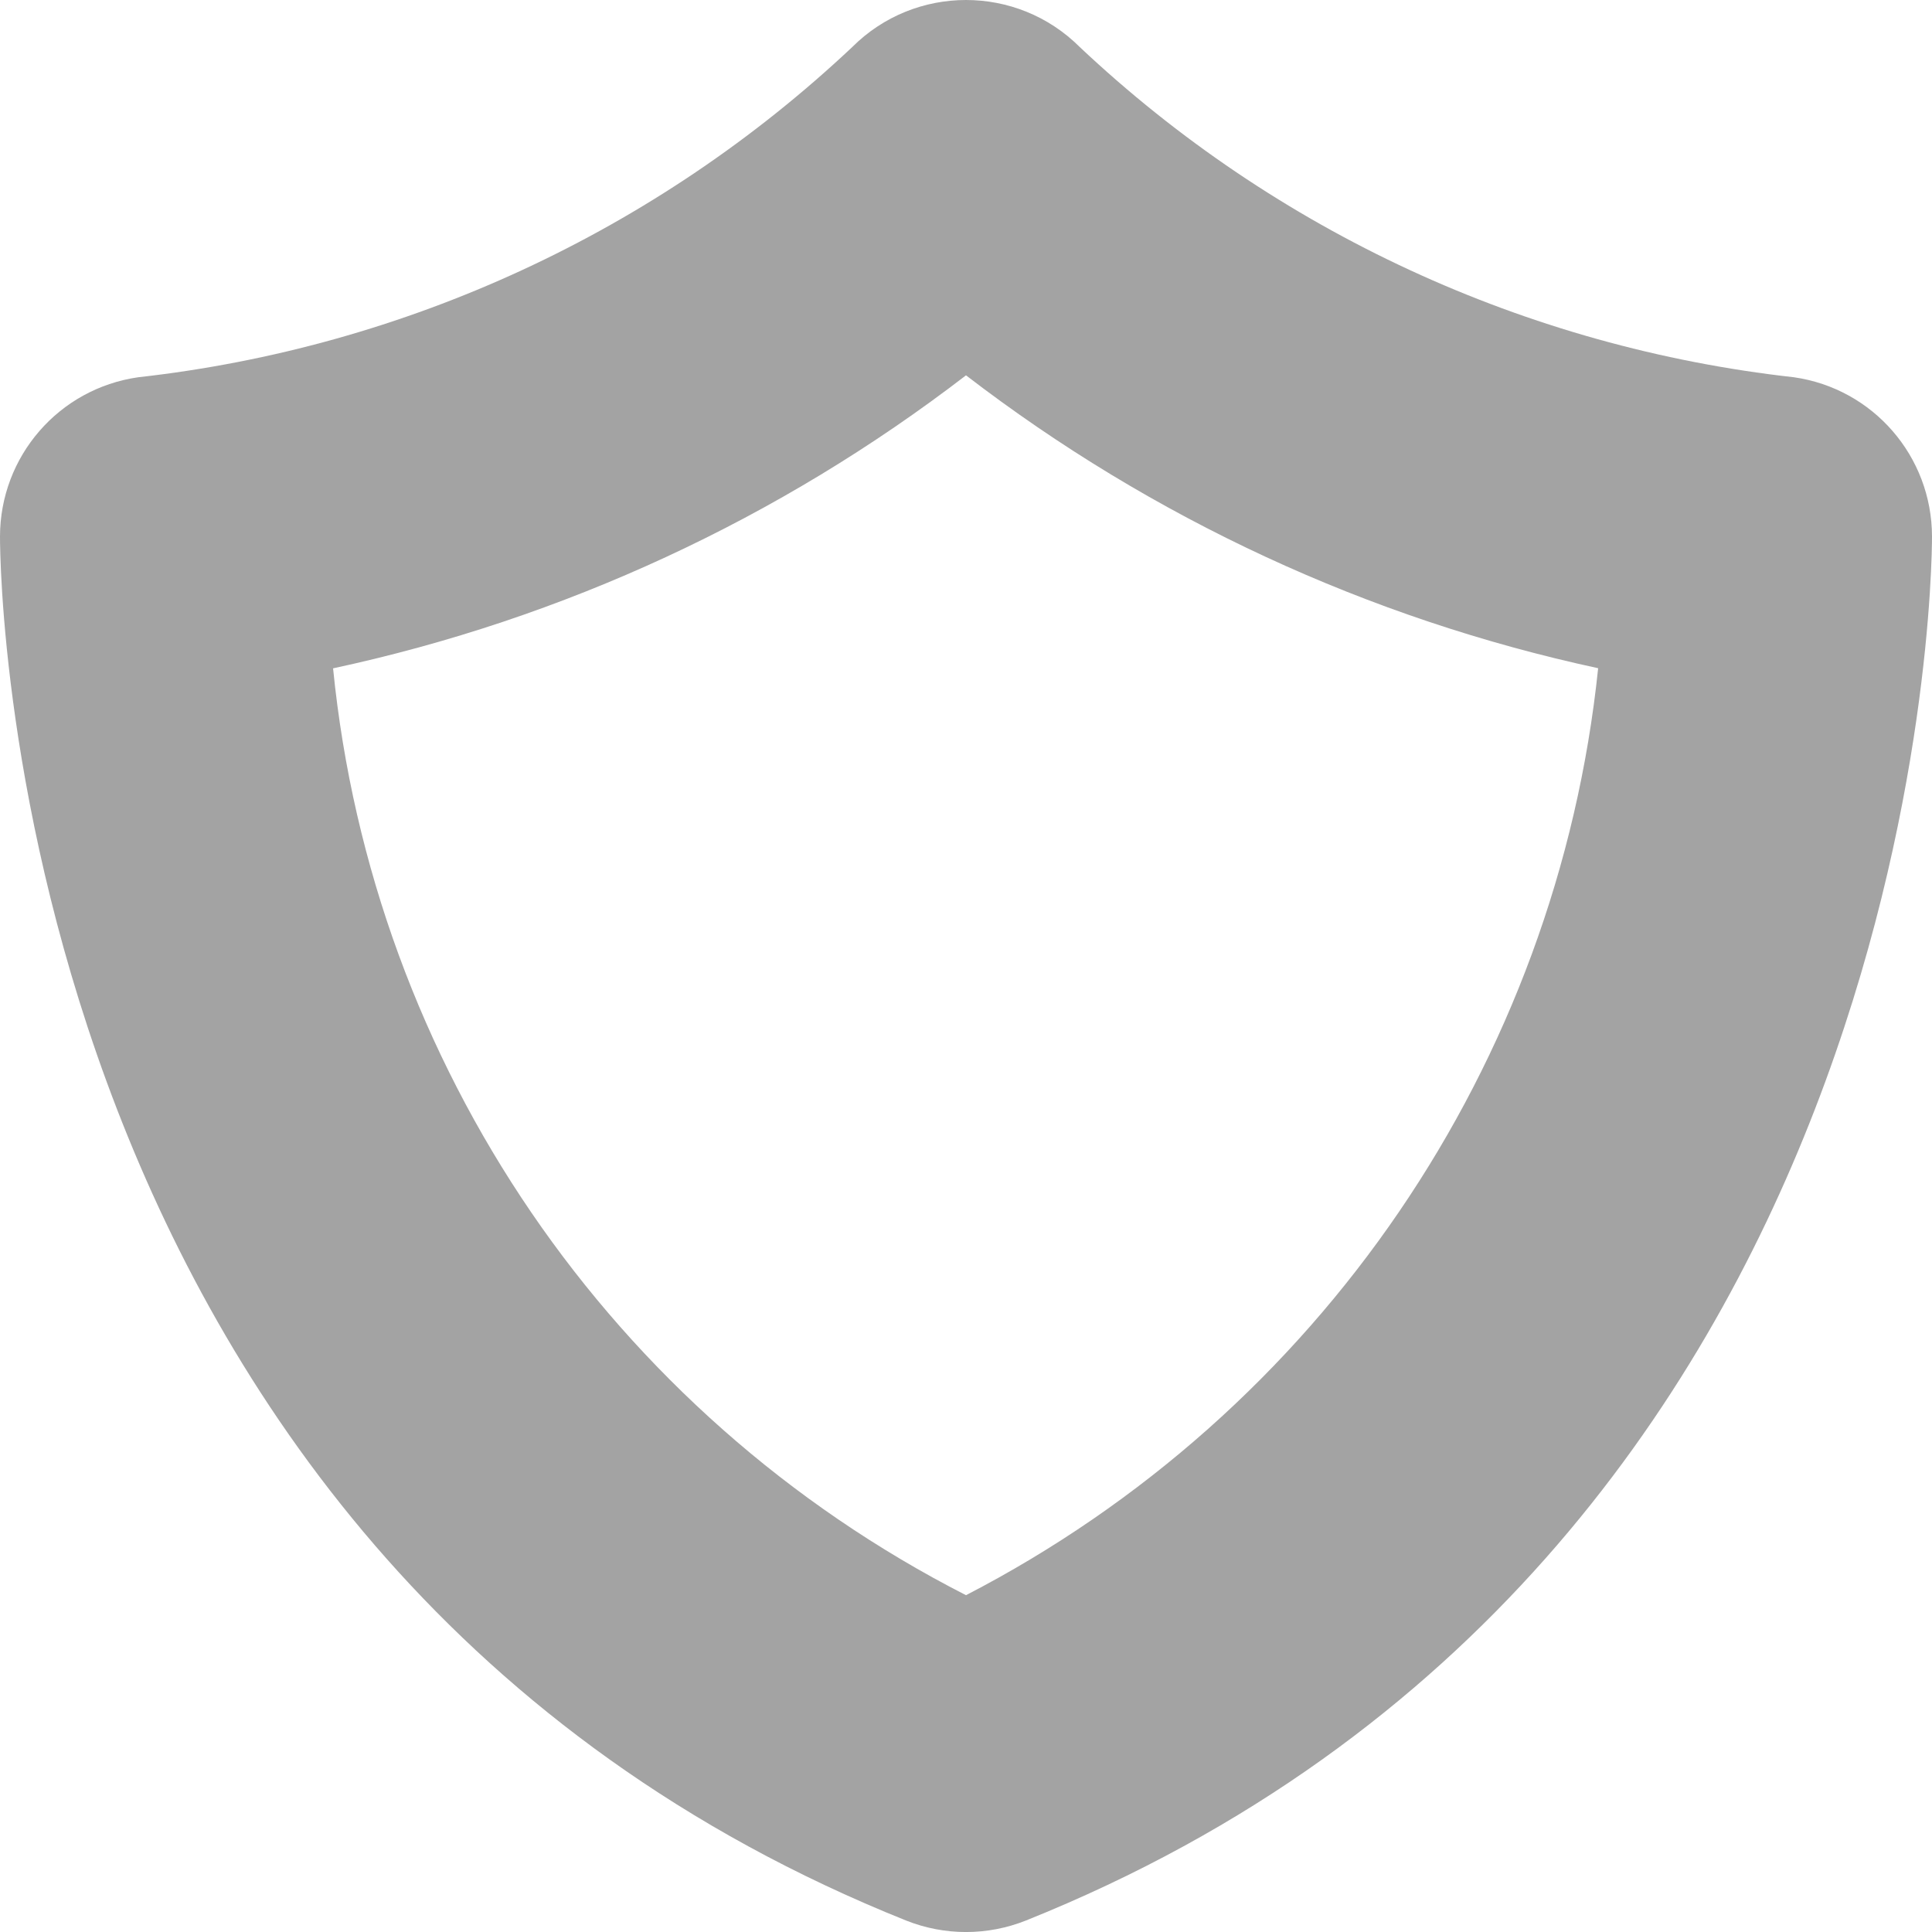 <svg xmlns="http://www.w3.org/2000/svg" width="15" height="15" viewBox="0 0 15 15"><path fill="#A3A3A3" d="M13.928,2.929 C11.851,2.697 9.905,1.798 8.384,0.366 C7.896,-0.122 7.104,-0.122 6.616,0.366 C5.095,1.798 3.149,2.697 1.073,2.929 C0.457,3.017 0.001,3.543 0,4.165 C0,4.488 0.08,12.125 7.035,14.911 C7.334,15.03 7.666,15.03 7.965,14.911 C14.92,12.121 15,4.488 15,4.165 C14.999,3.543 14.543,3.017 13.928,2.929 Z M7.5,12.385 C4.745,10.978 2.893,8.267 2.586,5.189 C4.373,4.805 6.051,4.028 7.5,2.914 C8.947,4.026 10.623,4.803 12.408,5.188 C12.089,8.26 10.244,10.966 7.5,12.385 L7.5,12.385 Z"/></svg>